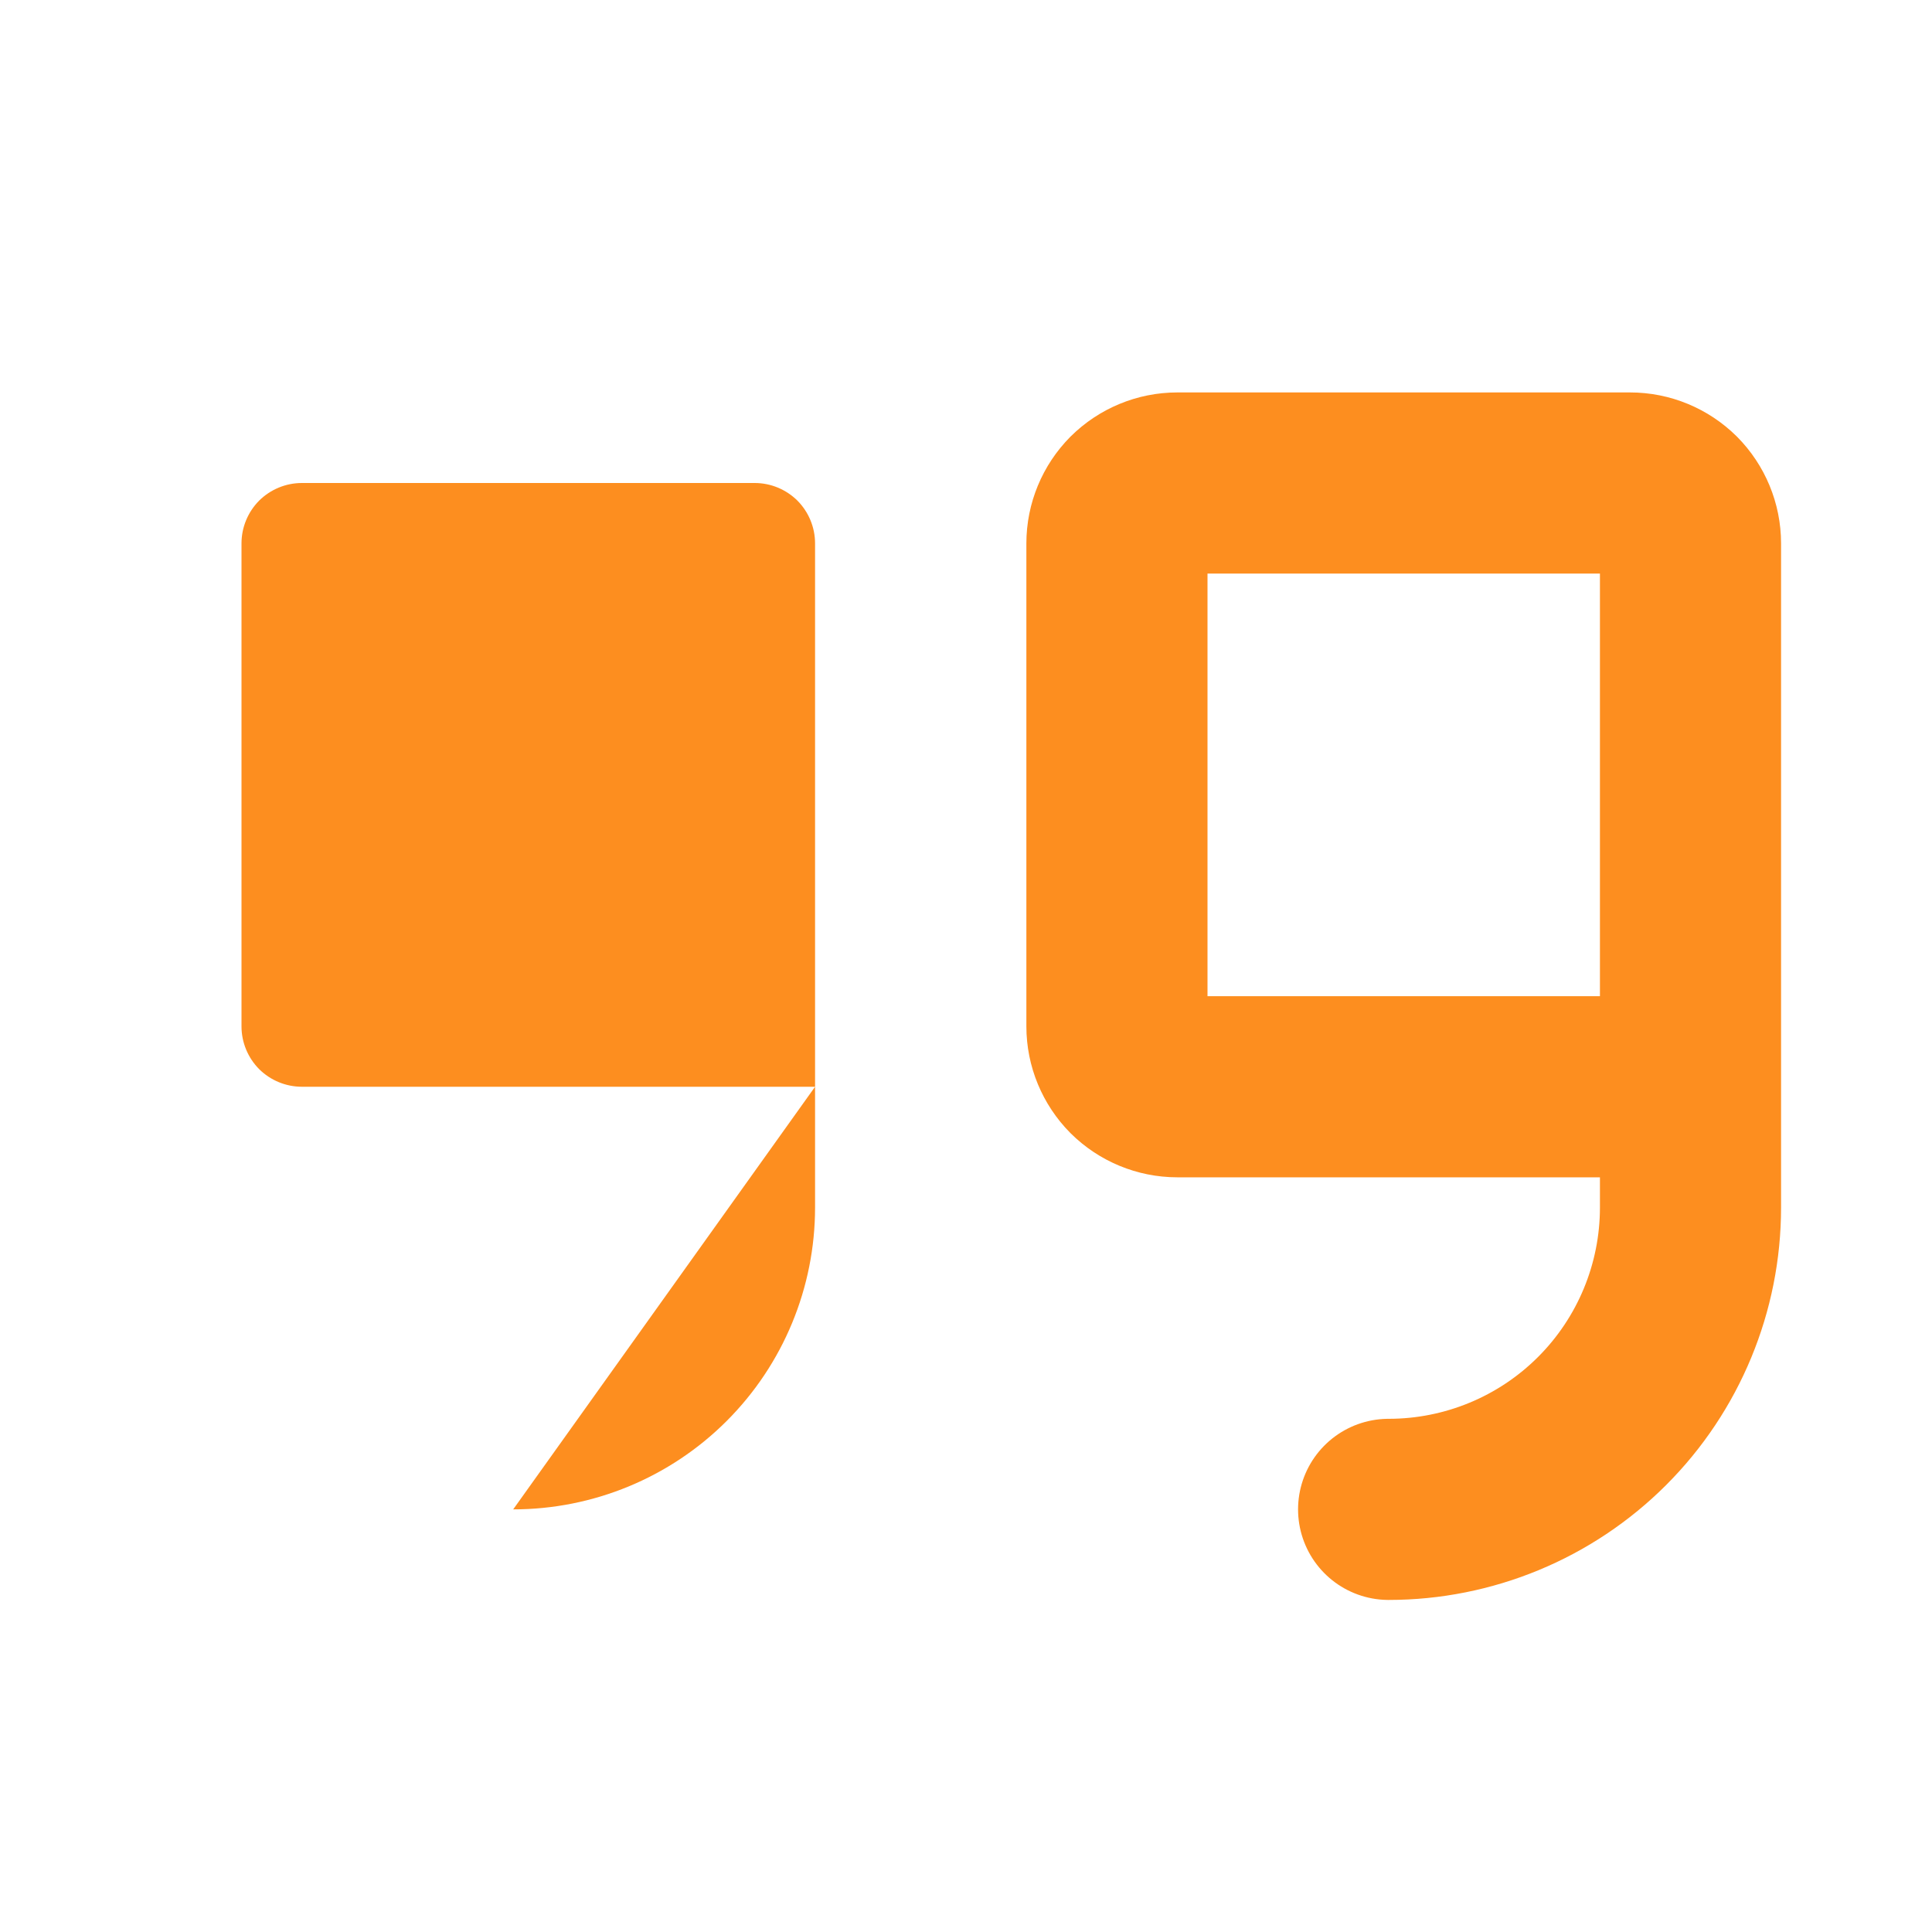 <svg width="16" height="16" viewBox="0 0 16 16" fill="none" xmlns="http://www.w3.org/2000/svg">
<path d="M6.75 9H2.5C2.367 9 2.24 8.947 2.146 8.854C2.053 8.76 2 8.633 2 8.5V4.5C2 4.367 2.053 4.24 2.146 4.146C2.24 4.053 2.367 4 2.5 4H6.25C6.383 4 6.51 4.053 6.604 4.146C6.697 4.24 6.75 4.367 6.75 4.5V10C6.75 10.663 6.487 11.299 6.018 11.768C5.549 12.237 4.913 12.5 4.25 12.5" fill="#FD8E1F"/>
<path d="M14 9H9.75C9.617 9 9.49 8.947 9.396 8.854C9.303 8.76 9.25 8.633 9.25 8.5V4.5C9.25 4.367 9.303 4.24 9.396 4.146C9.49 4.053 9.617 4 9.75 4H13.5C13.633 4 13.76 4.053 13.854 4.146C13.947 4.24 14 4.367 14 4.5V10C14 10.663 13.737 11.299 13.268 11.768C12.799 12.237 12.163 12.5 11.5 12.5" stroke="#FD8E1F" stroke-width="1.5" stroke-linecap="round" stroke-linejoin="round"/>
</svg>
